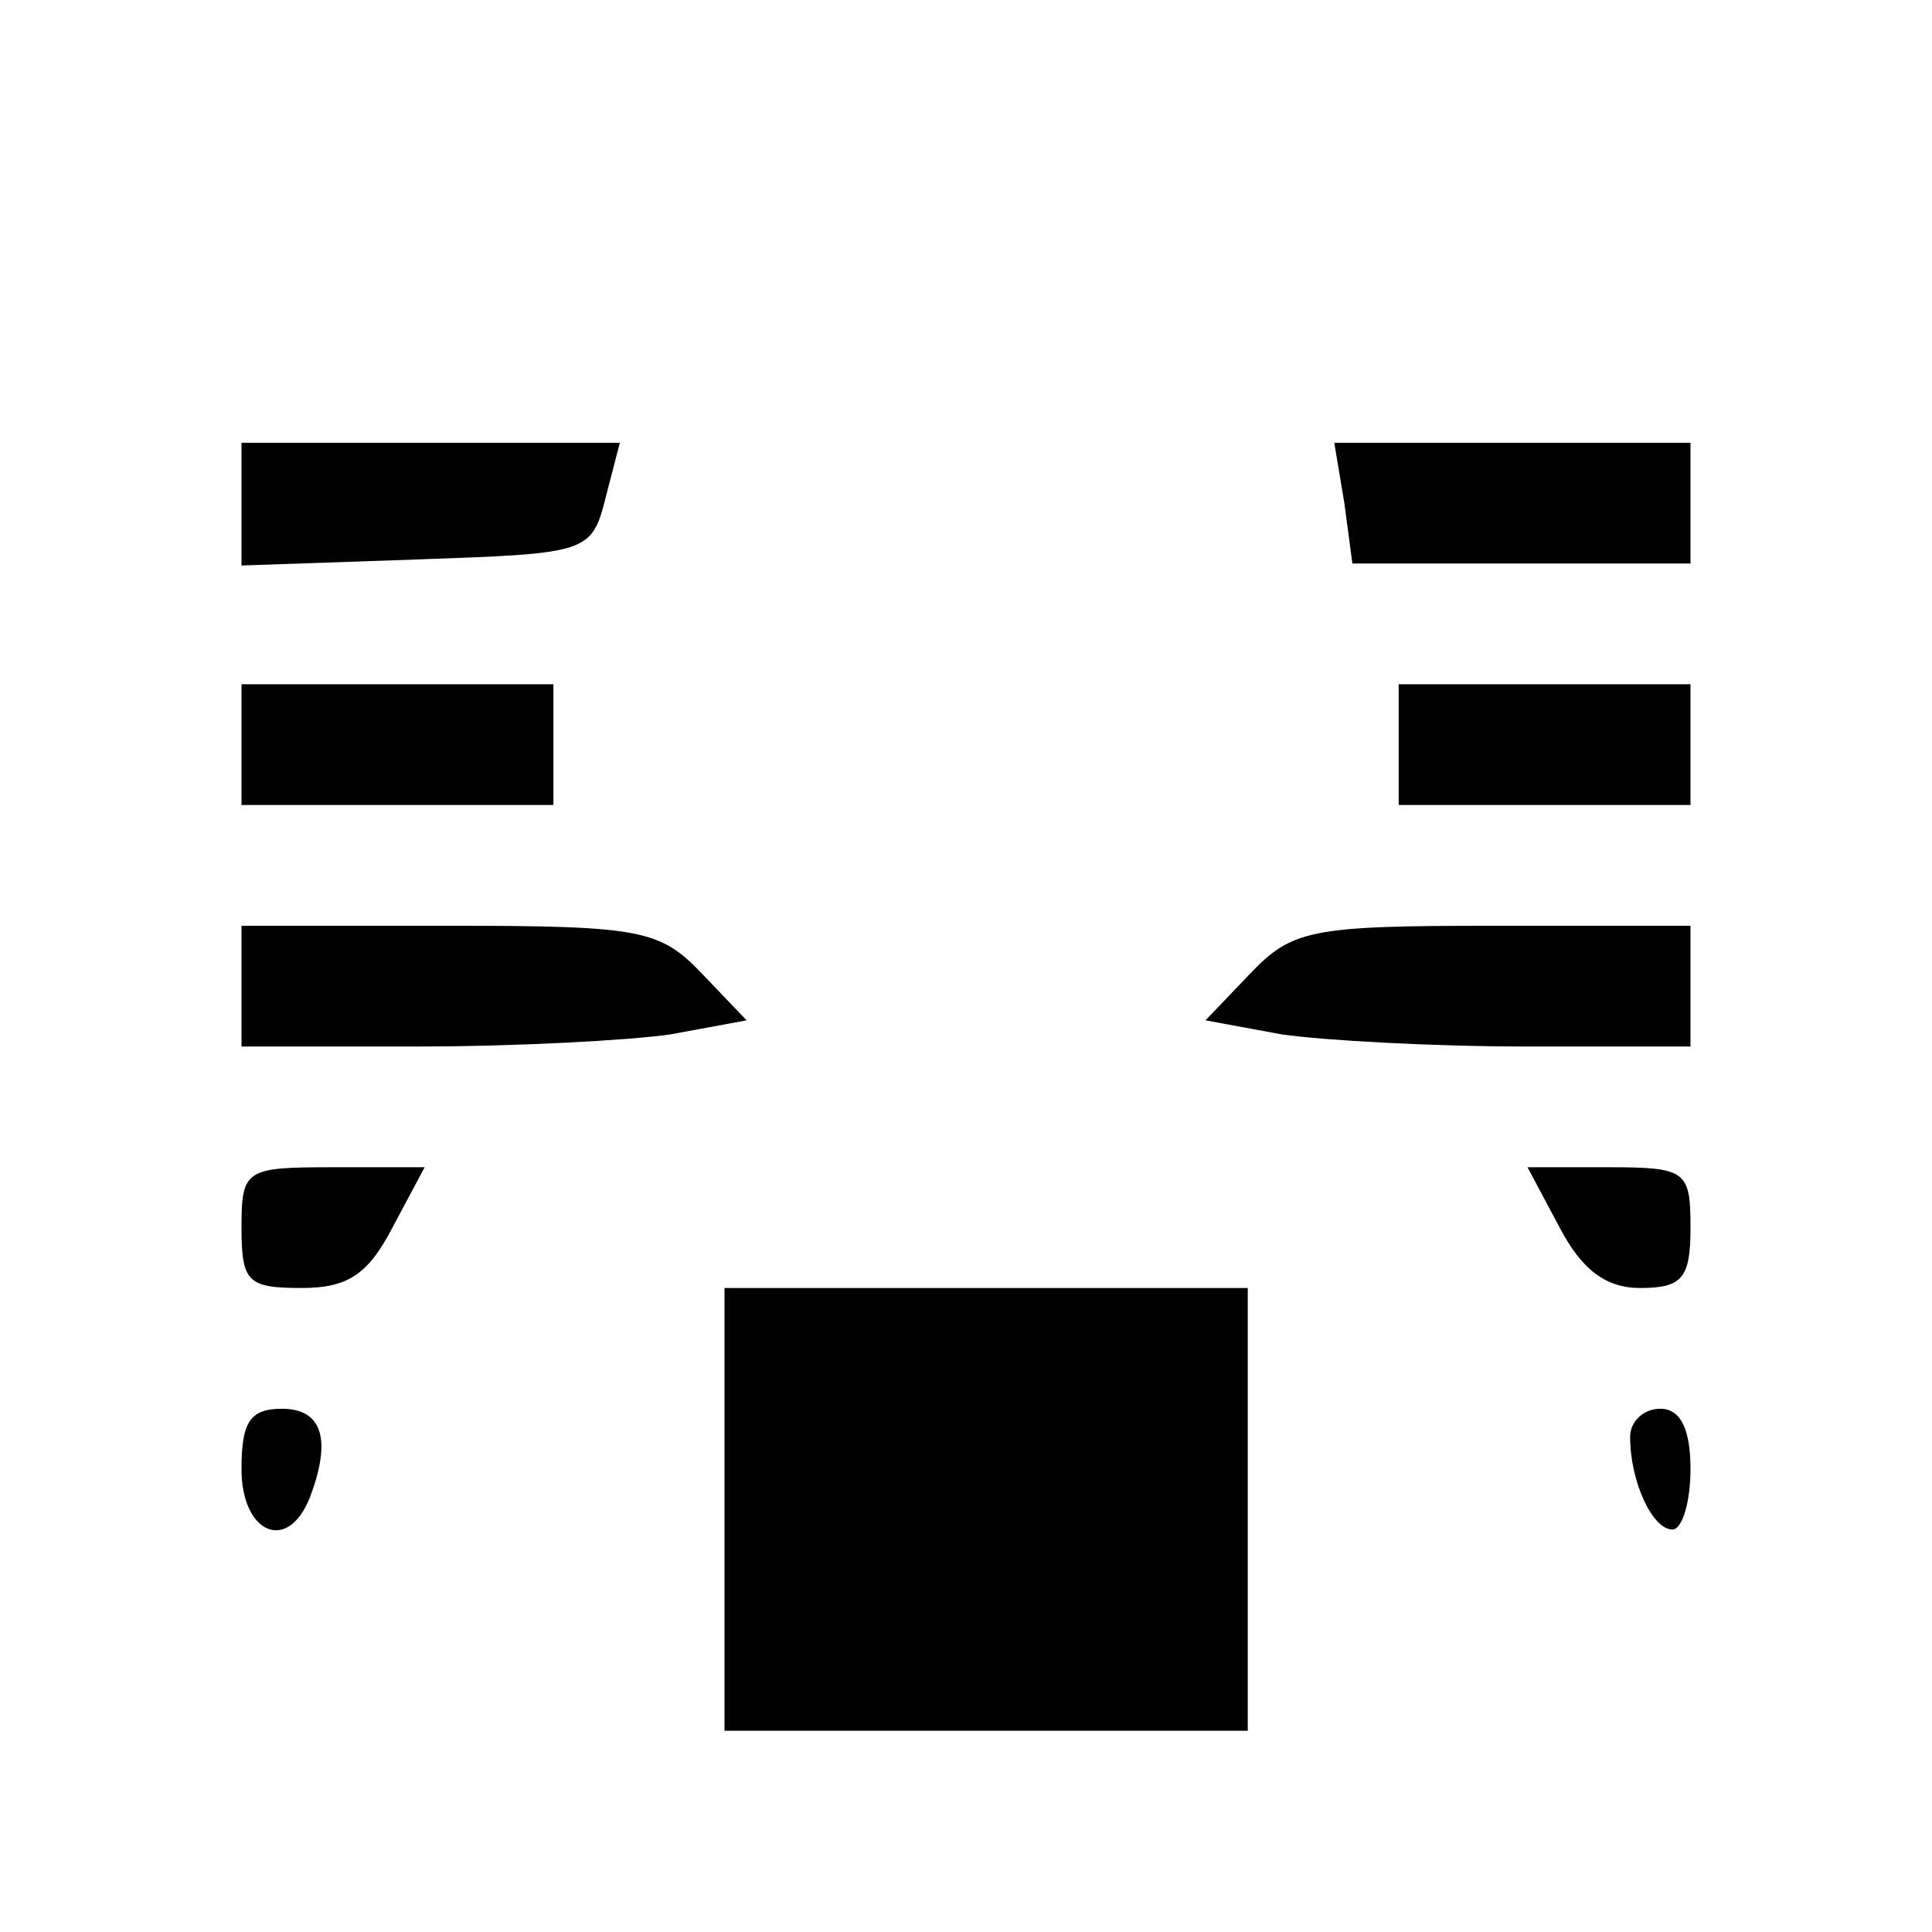 <?xml version="1.0" standalone="no"?>
<!DOCTYPE svg PUBLIC "-//W3C//DTD SVG 20010904//EN"
 "http://www.w3.org/TR/2001/REC-SVG-20010904/DTD/svg10.dtd">
<svg version="1.0" xmlns="http://www.w3.org/2000/svg"
 width="96pt" height="96pt" viewBox="0 0 96 96"
 preserveAspectRatio="xMidYMid meet">

<g transform="translate(0,96) scale(0.1,-0.1)"
fill="#000000" stroke="none">
<path d="M120 710 l0 -31 87 3 c85 3 87 3 94 31 l7 27 -94 0 -94 0 0 -30z"/>
<path d="M668 710 l4 -30 84 0 84 0 0 30 0 30 -88 0 -89 0 5 -30z"/>
<path d="M120 590 l0 -30 78 0 77 0 0 30 0 30 -77 0 -78 0 0 -30z"/>
<path d="M695 590 l0 -30 73 0 72 0 0 30 0 30 -72 0 -73 0 0 -30z"/>
<path d="M120 470 l0 -30 88 0 c48 0 104 3 125 6 l38 7 -22 23 c-21 22 -30 24
-126 24 l-103 0 0 -30z"/>
<path d="M621 476 l-22 -23 38 -7 c21 -3 75 -6 121 -6 l82 0 0 30 0 30 -98 0
c-91 0 -100 -2 -121 -24z"/>
<path d="M120 350 c0 -27 3 -30 30 -30 23 0 33 7 45 30 l16 30 -46 0 c-43 0
-45 -1 -45 -30z"/>
<path d="M775 350 c11 -21 23 -30 40 -30 21 0 25 5 25 30 0 28 -2 30 -40 30
l-41 0 16 -30z"/>
<path d="M360 210 l0 -110 130 0 130 0 0 110 0 110 -130 0 -130 0 0 -110z"/>
<path d="M120 230 c0 -32 23 -42 34 -14 11 29 6 44 -14 44 -16 0 -20 -7 -20
-30z"/>
<path d="M810 246 c0 -22 11 -46 21 -46 5 0 9 14 9 30 0 20 -5 30 -15 30 -8 0
-15 -6 -15 -14z"/>
</g>
</svg>
